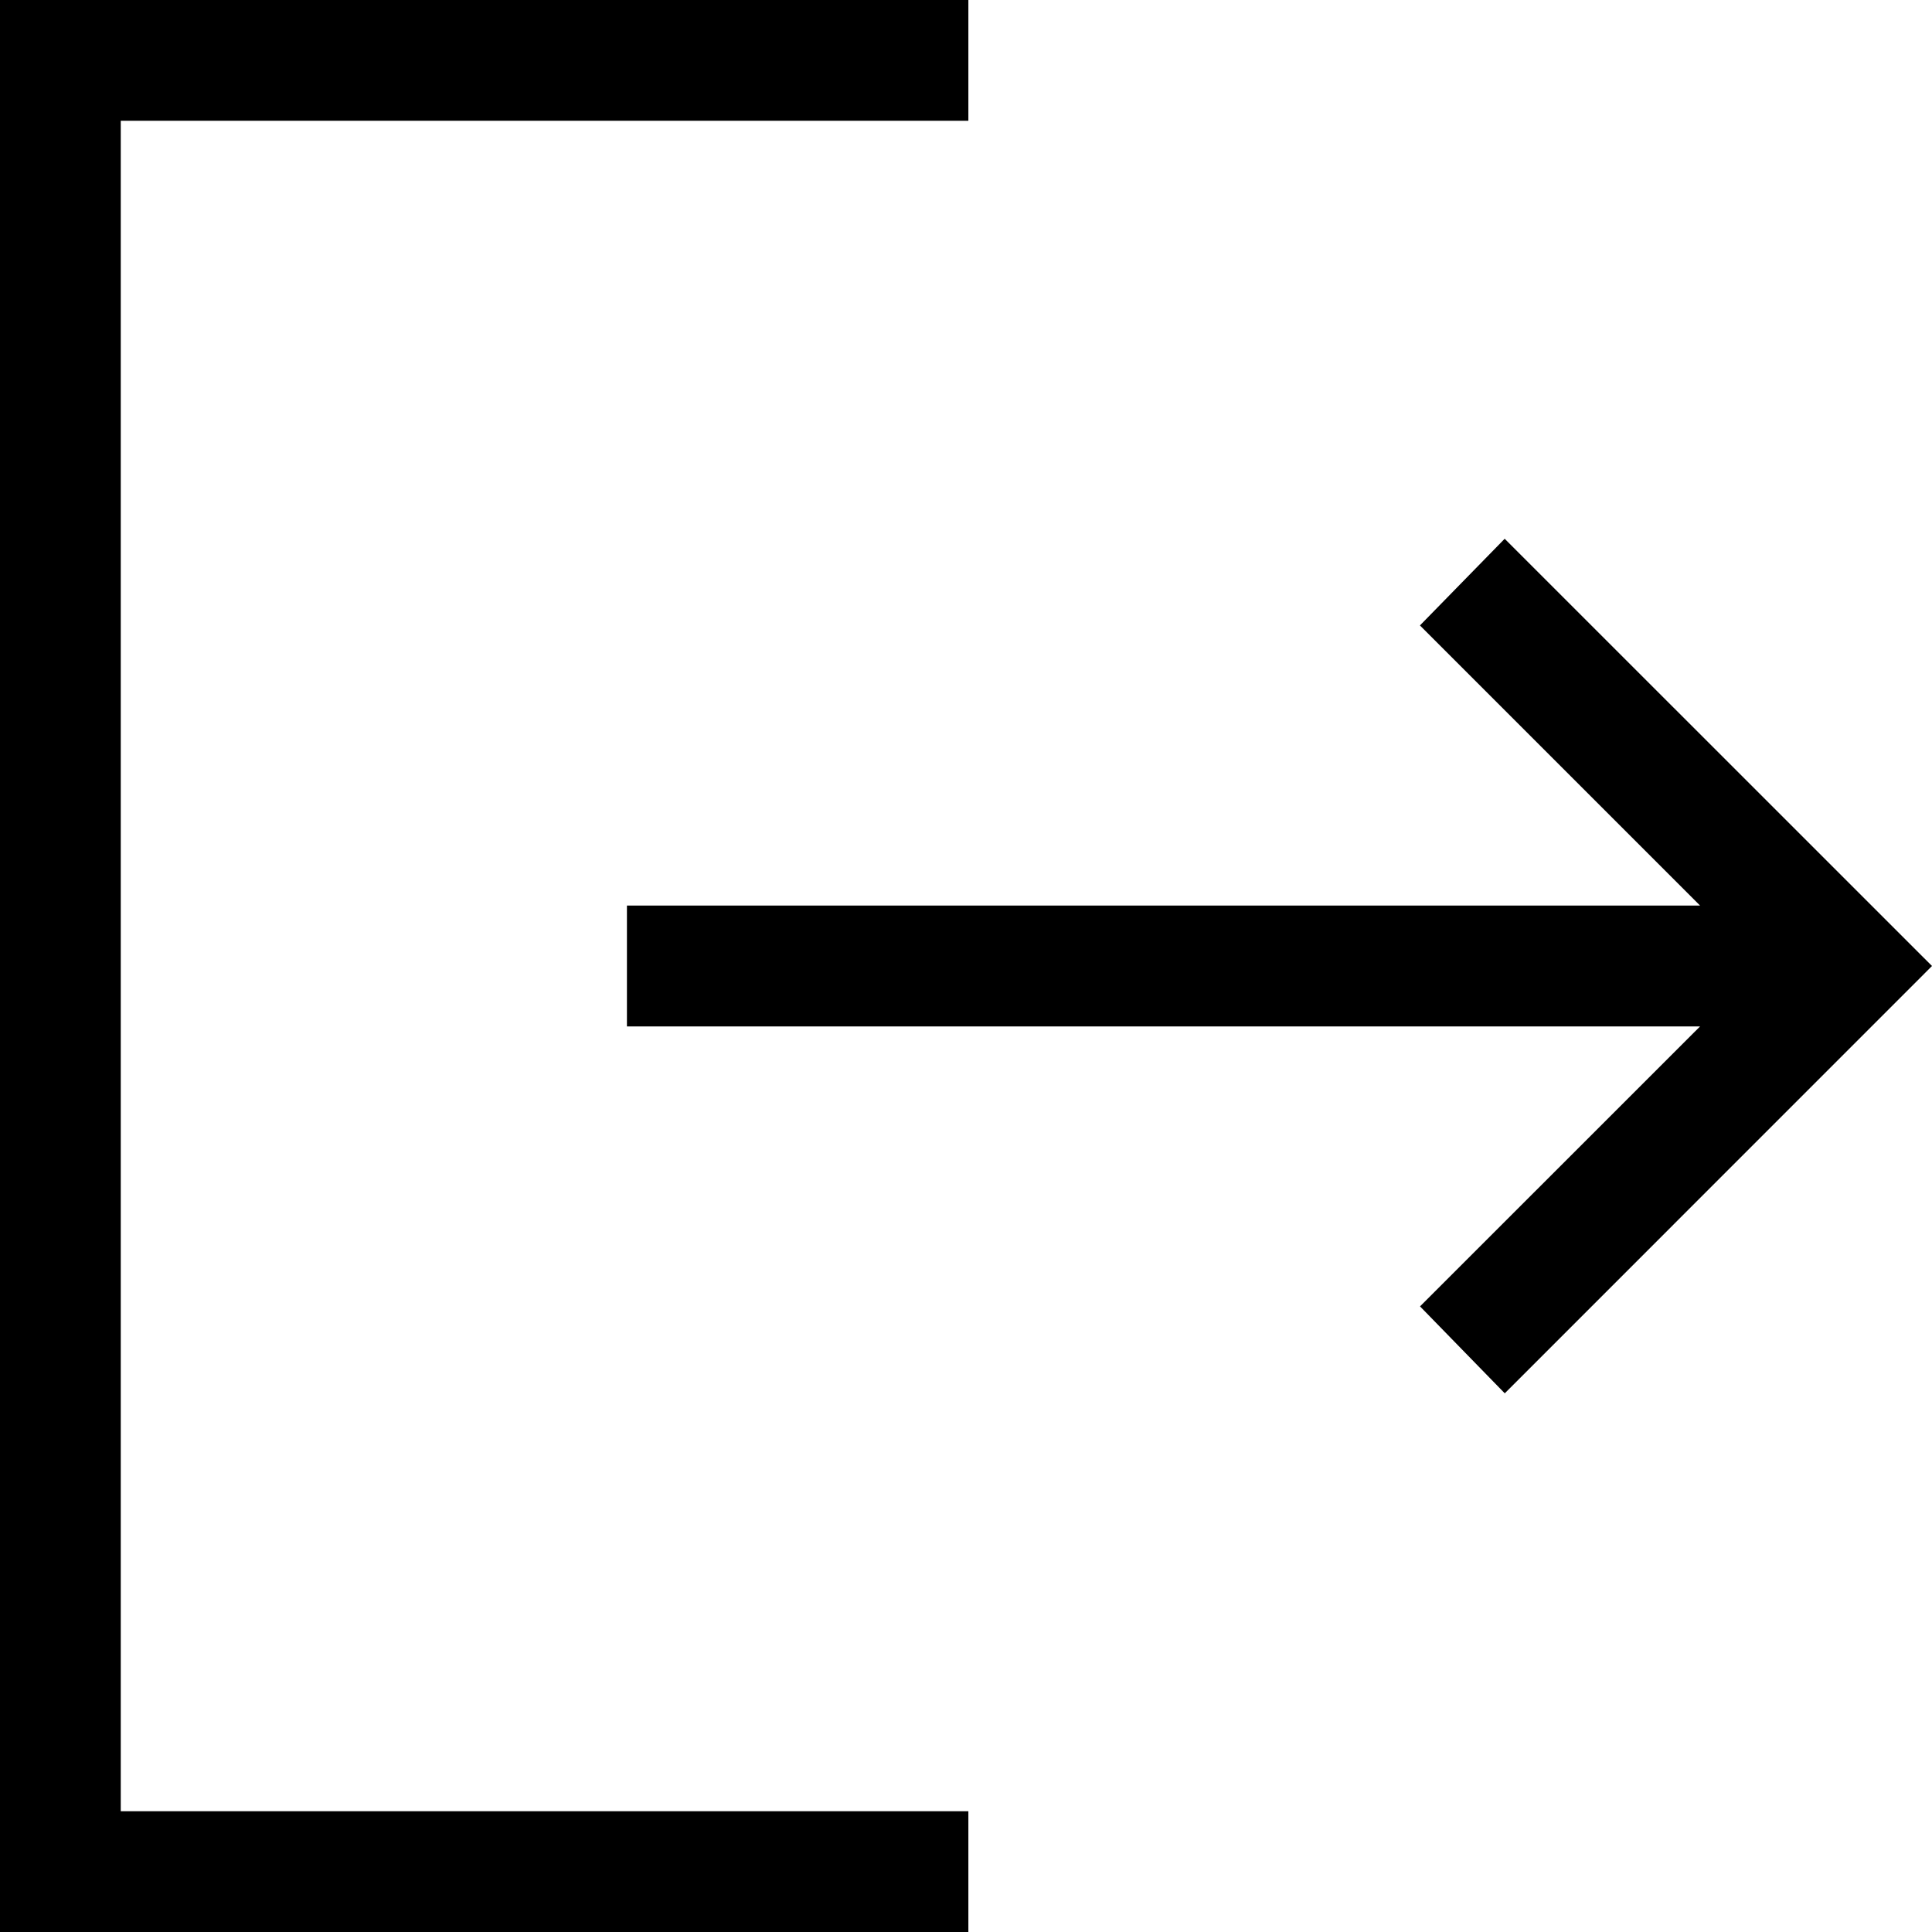 <svg width="22" height="22" viewBox="0 0 22 22" fill="none" xmlns="http://www.w3.org/2000/svg">
<path d="M0 22V0H11.027V1.375H1.375V20.625H11.027V22H0ZM17.135 15.866L16.17 14.876L19.359 11.688H7.139V10.312H19.359L16.169 7.122L17.134 6.135L22 11L17.135 15.866Z" fill="black"/>
</svg>
